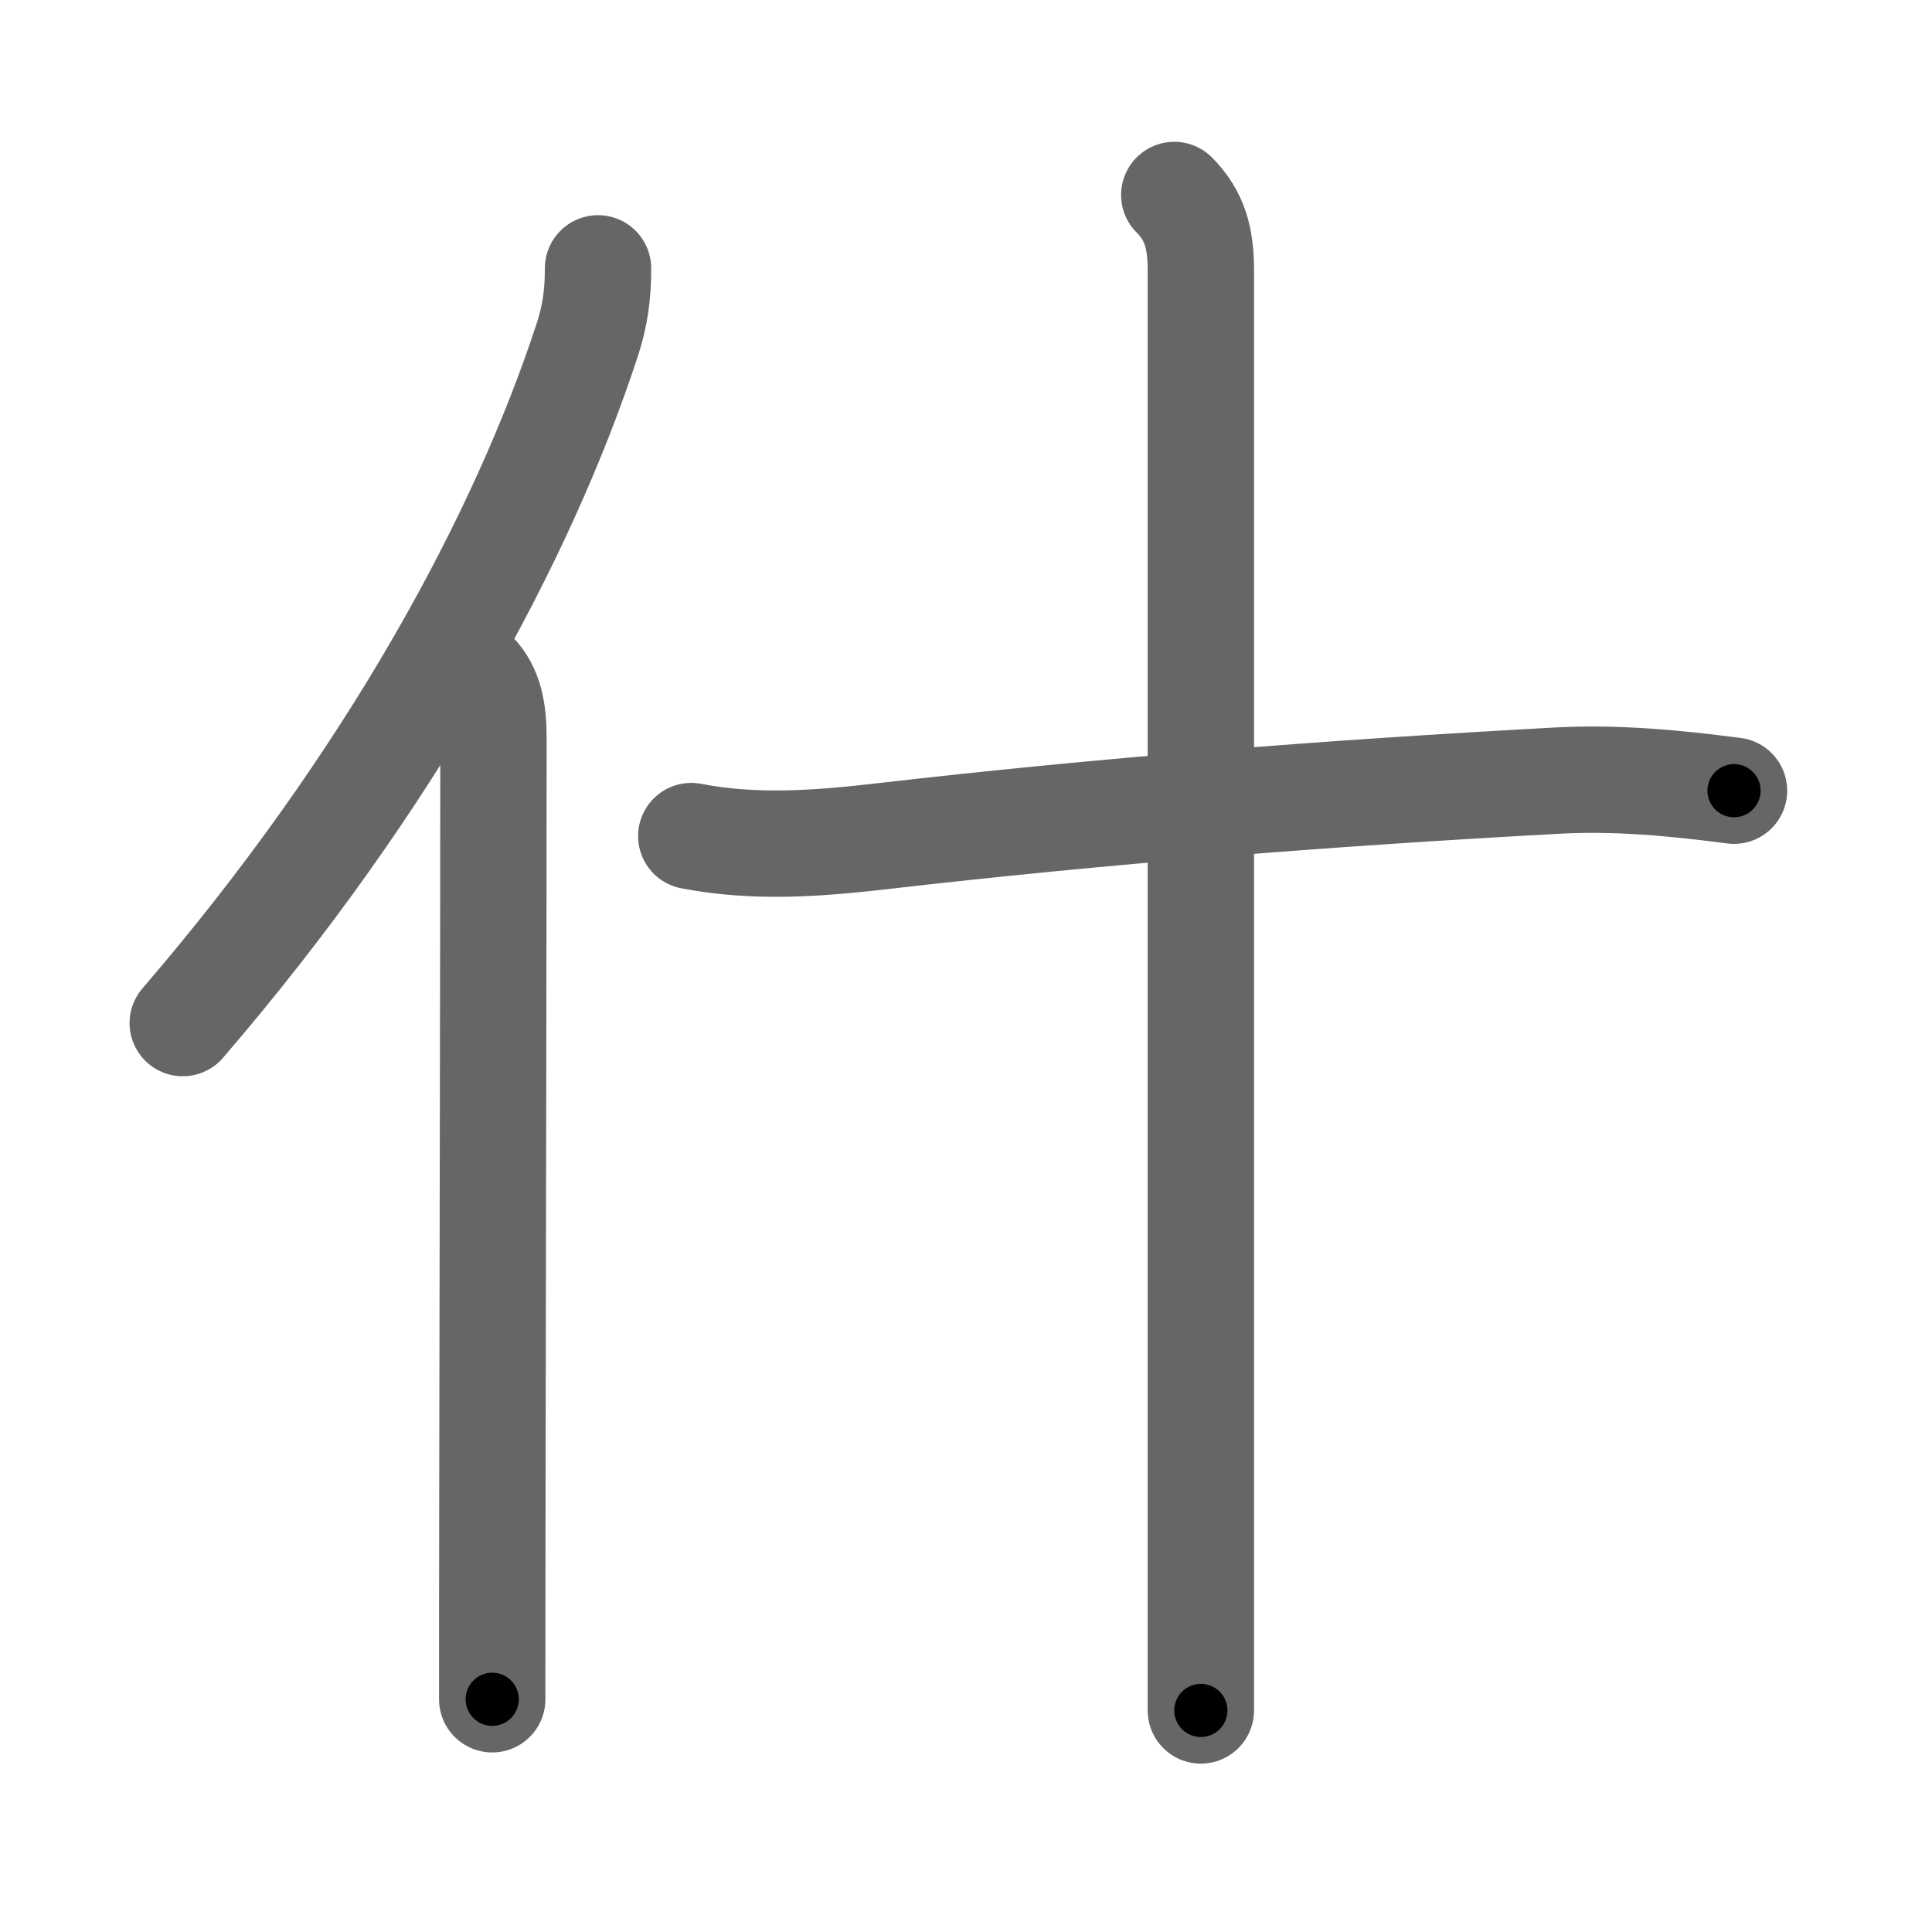 <svg xmlns="http://www.w3.org/2000/svg" viewBox="0 0 109 109" id="4ec0"><g fill="none" stroke="#666" stroke-width="6" stroke-linecap="round" stroke-linejoin="round"><g><g><path d="M33.74,15.14c0,1.48-0.16,2.68-0.63,4.1C29.5,30.25,22.12,44,10.31,57.72" /><path d="M26.74,38c0.88,0.88,1.1,2.12,1.1,3.63c0,10.56-0.04,28.98-0.06,42.12c-0.01,5.08-0.01,9.38-0.01,12.12" /></g><g><path d="M39,47.17c3.58,0.69,7.12,0.43,10.75,0.01c12.38-1.43,25-2.43,38.13-3.14c3.33-0.18,6.65,0.14,9.95,0.57" /><path d="M66.25,11c1.19,1.19,1.5,2.5,1.5,4.25c0,8.35,0,49.96,0,70.5c0,5.29,0,9.19,0,10.75" /></g></g></g><g fill="none" stroke="#000" stroke-width="3" stroke-linecap="round" stroke-linejoin="round"><path d="M33.74,15.14c0,1.48-0.16,2.68-0.63,4.1C29.5,30.25,22.12,44,10.31,57.72" stroke-dasharray="49.172" stroke-dashoffset="49.172"><animate attributeName="stroke-dashoffset" values="49.172;49.172;0" dur="0.492s" fill="freeze" begin="0s;4ec0.click" /></path><path d="M26.74,38c0.88,0.88,1.1,2.12,1.1,3.63c0,10.56-0.04,28.98-0.06,42.12c-0.01,5.08-0.01,9.38-0.01,12.12" stroke-dasharray="58.139" stroke-dashoffset="58.139"><animate attributeName="stroke-dashoffset" values="58.139" fill="freeze" begin="4ec0.click" /><animate attributeName="stroke-dashoffset" values="58.139;58.139;0" keyTimes="0;0.459;1" dur="1.073s" fill="freeze" begin="0s;4ec0.click" /></path><path d="M39,47.17c3.58,0.69,7.12,0.43,10.75,0.01c12.38-1.43,25-2.43,38.13-3.14c3.33-0.18,6.65,0.14,9.95,0.57" stroke-dasharray="59.041" stroke-dashoffset="59.041"><animate attributeName="stroke-dashoffset" values="59.041" fill="freeze" begin="4ec0.click" /><animate attributeName="stroke-dashoffset" values="59.041;59.041;0" keyTimes="0;0.645;1" dur="1.663s" fill="freeze" begin="0s;4ec0.click" /></path><path d="M66.25,11c1.19,1.19,1.5,2.5,1.5,4.25c0,8.35,0,49.96,0,70.5c0,5.29,0,9.19,0,10.75" stroke-dasharray="85.895" stroke-dashoffset="85.895"><animate attributeName="stroke-dashoffset" values="85.895" fill="freeze" begin="4ec0.click" /><animate attributeName="stroke-dashoffset" values="85.895;85.895;0" keyTimes="0;0.72;1" dur="2.309s" fill="freeze" begin="0s;4ec0.click" /></path></g></svg>